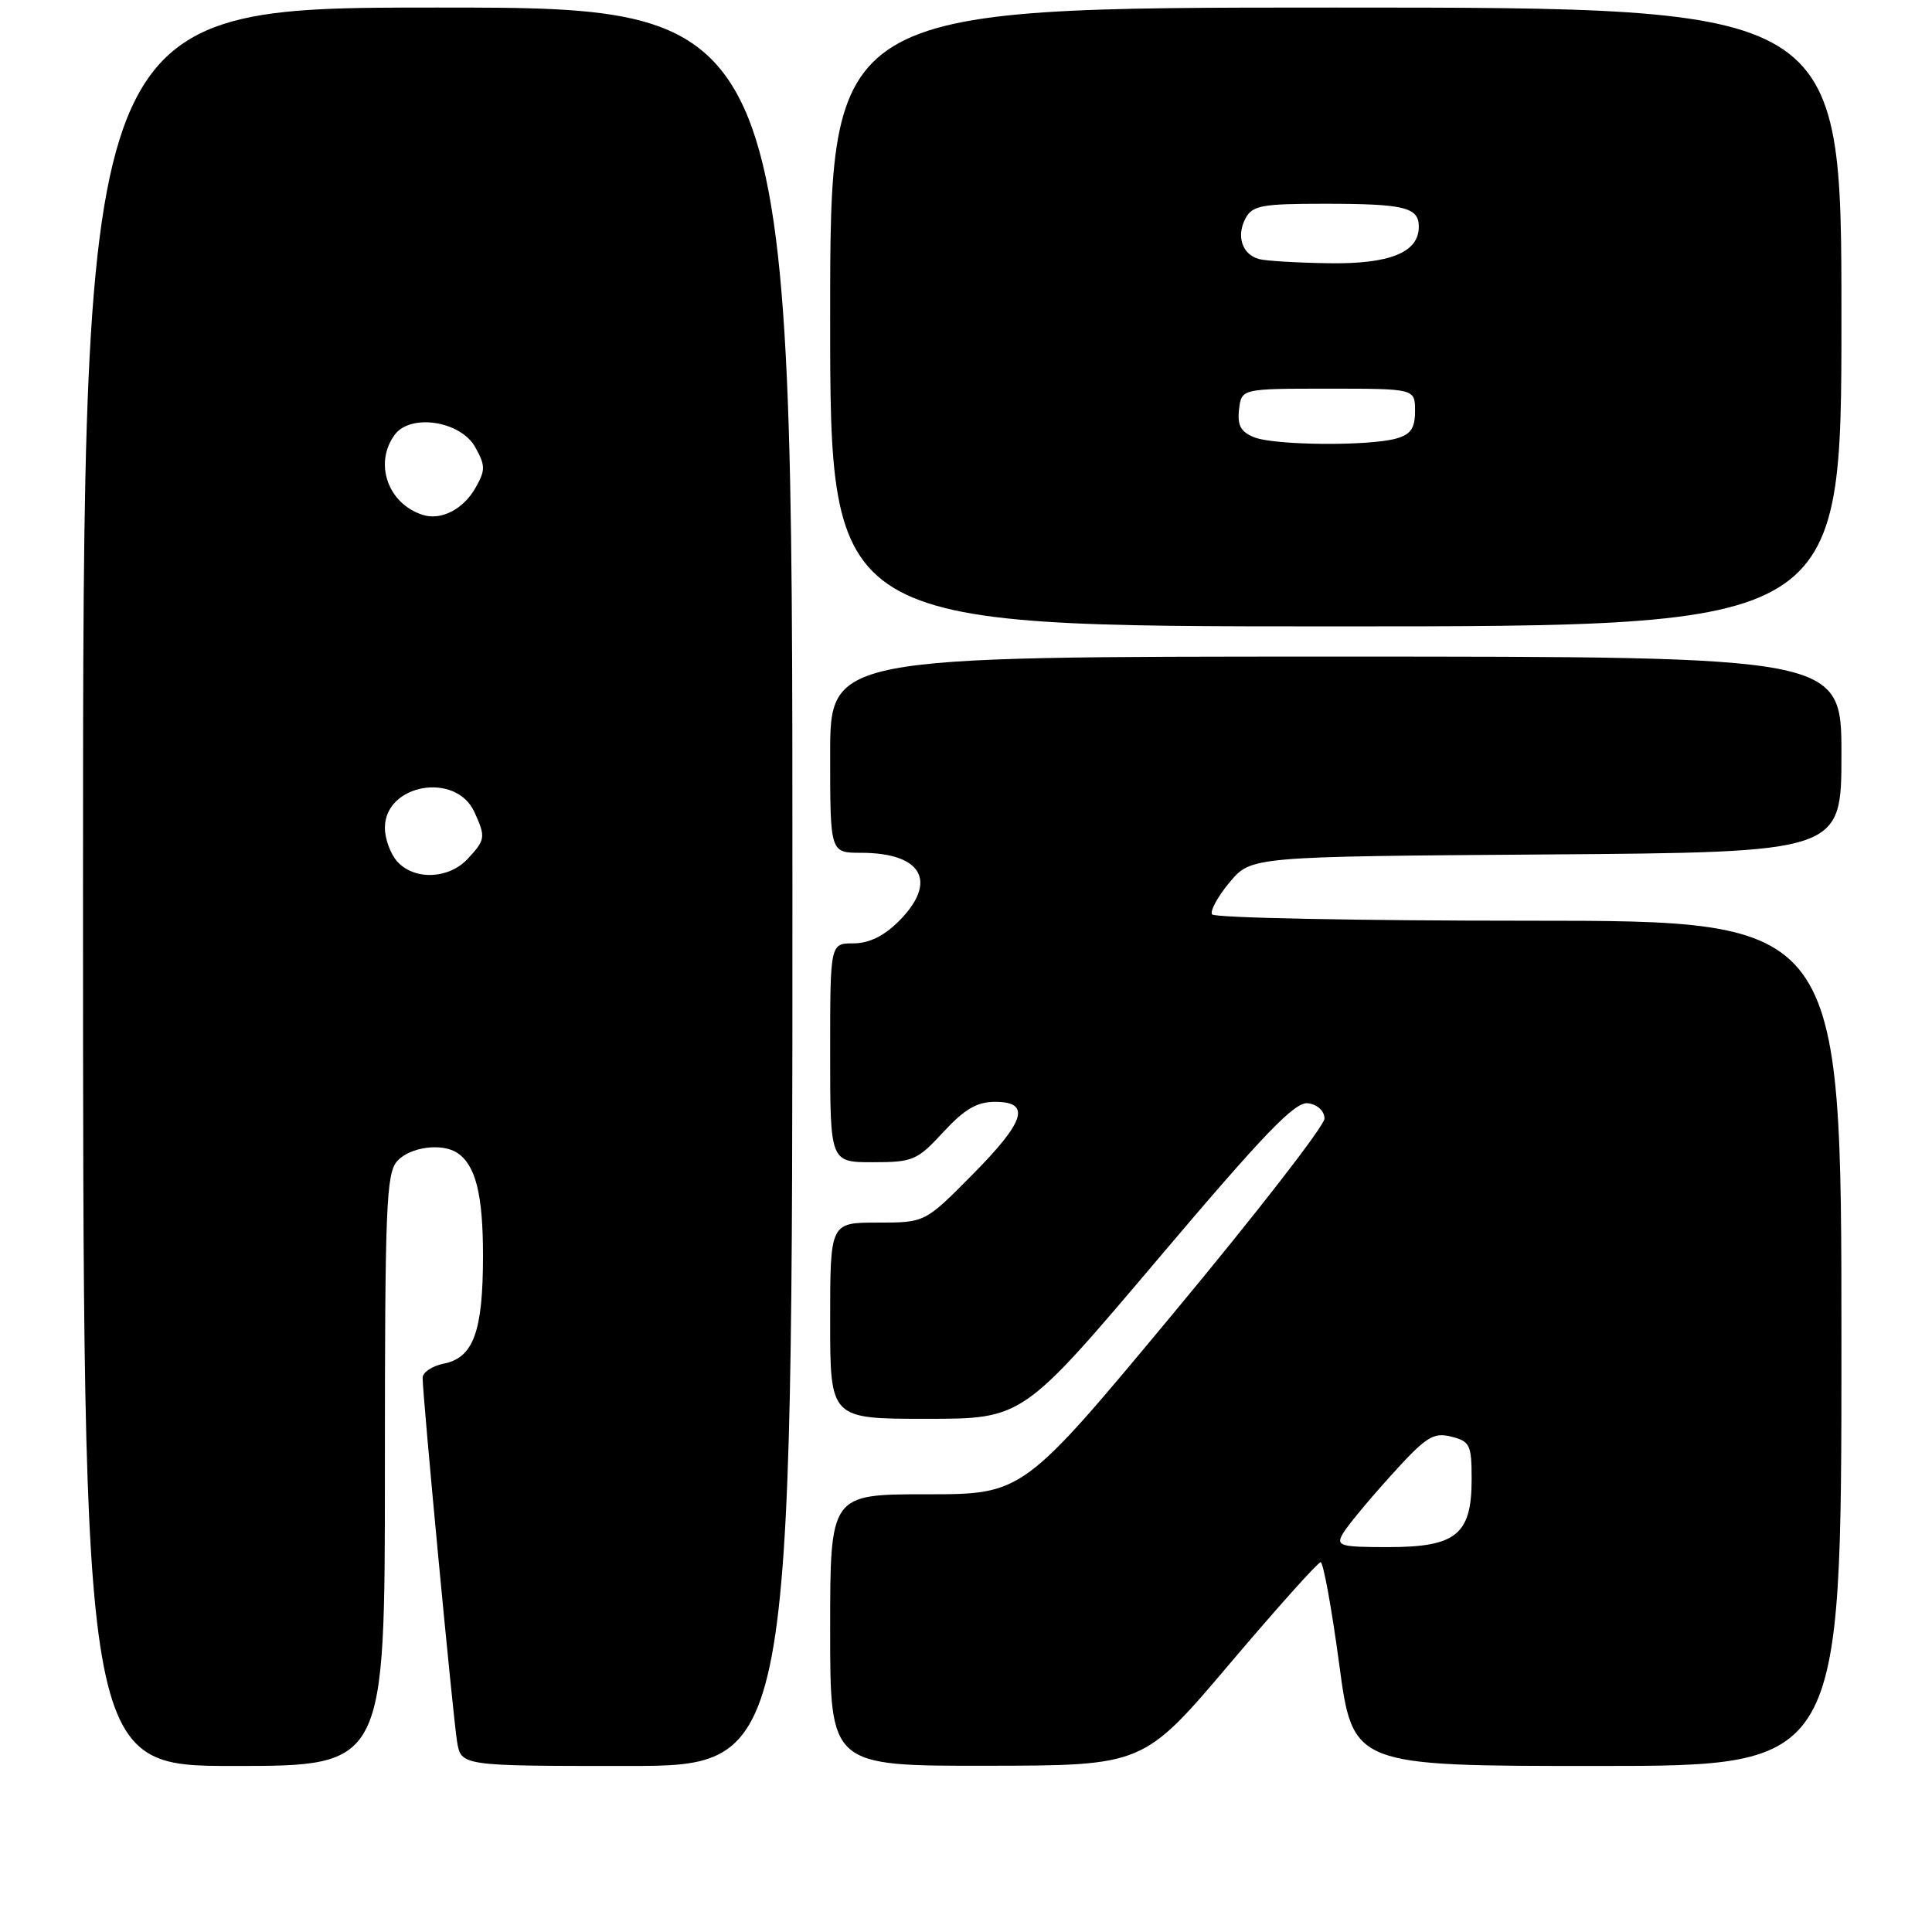 <?xml version="1.0" encoding="UTF-8" standalone="no"?>
<!DOCTYPE svg PUBLIC "-//W3C//DTD SVG 1.1//EN" "http://www.w3.org/Graphics/SVG/1.1/DTD/svg11.dtd" >
<svg xmlns="http://www.w3.org/2000/svg" xmlns:xlink="http://www.w3.org/1999/xlink" version="1.1" viewBox="0 0 256 256">
 <g >
 <path fill="currentColor"
d=" M 51.00 194.83 C 51.00 159.78 51.17 155.46 52.65 153.83 C 54.33 151.98 58.57 151.41 60.60 152.77 C 63.03 154.39 64.00 158.27 64.00 166.39 C 64.00 176.43 62.74 179.90 58.81 180.69 C 57.26 181.00 56.00 181.84 56.00 182.57 C 56.00 184.99 60.02 227.45 60.56 230.75 C 61.09 234.00 61.09 234.00 83.05 234.00 C 105.00 234.00 105.00 234.00 105.00 117.50 C 105.00 1.00 105.00 1.00 58.00 1.00 C 11.00 1.00 11.00 1.00 11.00 117.50 C 11.00 234.00 11.00 234.00 31.00 234.00 C 51.00 234.00 51.00 234.00 51.00 194.83 Z  M 162.93 220.47 C 169.21 213.06 174.64 207.00 174.99 207.00 C 175.34 207.00 176.45 213.07 177.45 220.50 C 179.26 234.00 179.26 234.00 211.63 234.00 C 244.00 234.00 244.00 234.00 244.00 178.00 C 244.00 122.00 244.00 122.00 202.56 122.00 C 179.77 122.00 160.89 121.62 160.60 121.16 C 160.32 120.70 161.36 118.79 162.93 116.91 C 165.78 113.50 165.78 113.50 204.89 113.22 C 244.00 112.93 244.00 112.93 244.00 99.97 C 244.00 87.00 244.00 87.00 177.00 87.00 C 110.00 87.00 110.00 87.00 110.00 100.00 C 110.00 113.00 110.00 113.00 114.07 113.00 C 122.21 113.00 124.33 116.83 119.08 122.08 C 117.11 124.04 115.14 125.00 113.08 125.00 C 110.00 125.00 110.00 125.00 110.00 139.50 C 110.00 154.00 110.00 154.00 115.65 154.00 C 120.97 154.00 121.53 153.76 125.00 150.00 C 127.81 146.96 129.45 146.00 131.85 146.00 C 136.67 146.00 135.86 148.58 128.78 155.72 C 122.56 162.00 122.56 162.00 116.28 162.00 C 110.00 162.00 110.00 162.00 110.00 175.00 C 110.00 188.00 110.00 188.00 122.75 188.00 C 135.50 188.00 135.50 188.00 153.34 166.94 C 167.63 150.06 171.60 145.94 173.33 146.19 C 174.60 146.37 175.50 147.22 175.50 148.22 C 175.50 149.17 166.51 160.76 155.52 173.97 C 135.55 198.00 135.55 198.00 122.77 198.00 C 110.00 198.00 110.00 198.00 110.00 216.00 C 110.00 234.00 110.00 234.00 130.75 233.97 C 151.50 233.95 151.50 233.95 162.93 220.47 Z  M 244.00 42.00 C 244.00 1.00 244.00 1.00 177.00 1.00 C 110.00 1.00 110.00 1.00 110.00 42.00 C 110.00 83.00 110.00 83.00 177.00 83.00 C 244.00 83.00 244.00 83.00 244.00 42.00 Z  M 52.65 114.17 C 51.74 113.17 51.00 111.15 51.00 109.69 C 51.00 103.88 60.41 102.22 62.86 107.60 C 64.38 110.93 64.33 111.27 61.96 113.81 C 59.47 116.49 54.91 116.67 52.65 114.17 Z  M 56.00 68.22 C 51.39 66.74 49.53 61.40 52.29 57.62 C 54.38 54.76 61.03 55.77 62.97 59.25 C 64.33 61.70 64.34 62.29 63.00 64.65 C 61.39 67.49 58.42 69.01 56.00 68.22 Z  M 177.91 203.25 C 178.45 202.29 181.30 198.84 184.24 195.59 C 188.95 190.37 189.90 189.76 192.29 190.36 C 194.78 190.98 195.00 191.44 195.00 196.02 C 195.00 203.33 192.95 205.00 183.96 205.00 C 177.56 205.00 177.02 204.84 177.91 203.25 Z  M 166.18 57.94 C 164.41 57.23 163.94 56.37 164.18 54.26 C 164.50 51.50 164.50 51.50 176.00 51.50 C 187.50 51.50 187.50 51.50 187.50 54.45 C 187.50 56.75 186.95 57.56 185.00 58.11 C 181.33 59.13 168.87 59.02 166.18 57.94 Z  M 166.84 34.33 C 164.59 33.73 163.78 31.28 165.04 28.93 C 165.94 27.23 167.21 27.00 175.45 27.00 C 186.11 27.00 188.00 27.46 188.00 30.05 C 188.00 33.45 184.15 35.01 176.03 34.88 C 171.89 34.82 167.75 34.57 166.84 34.33 Z "/>
</g>
</svg>